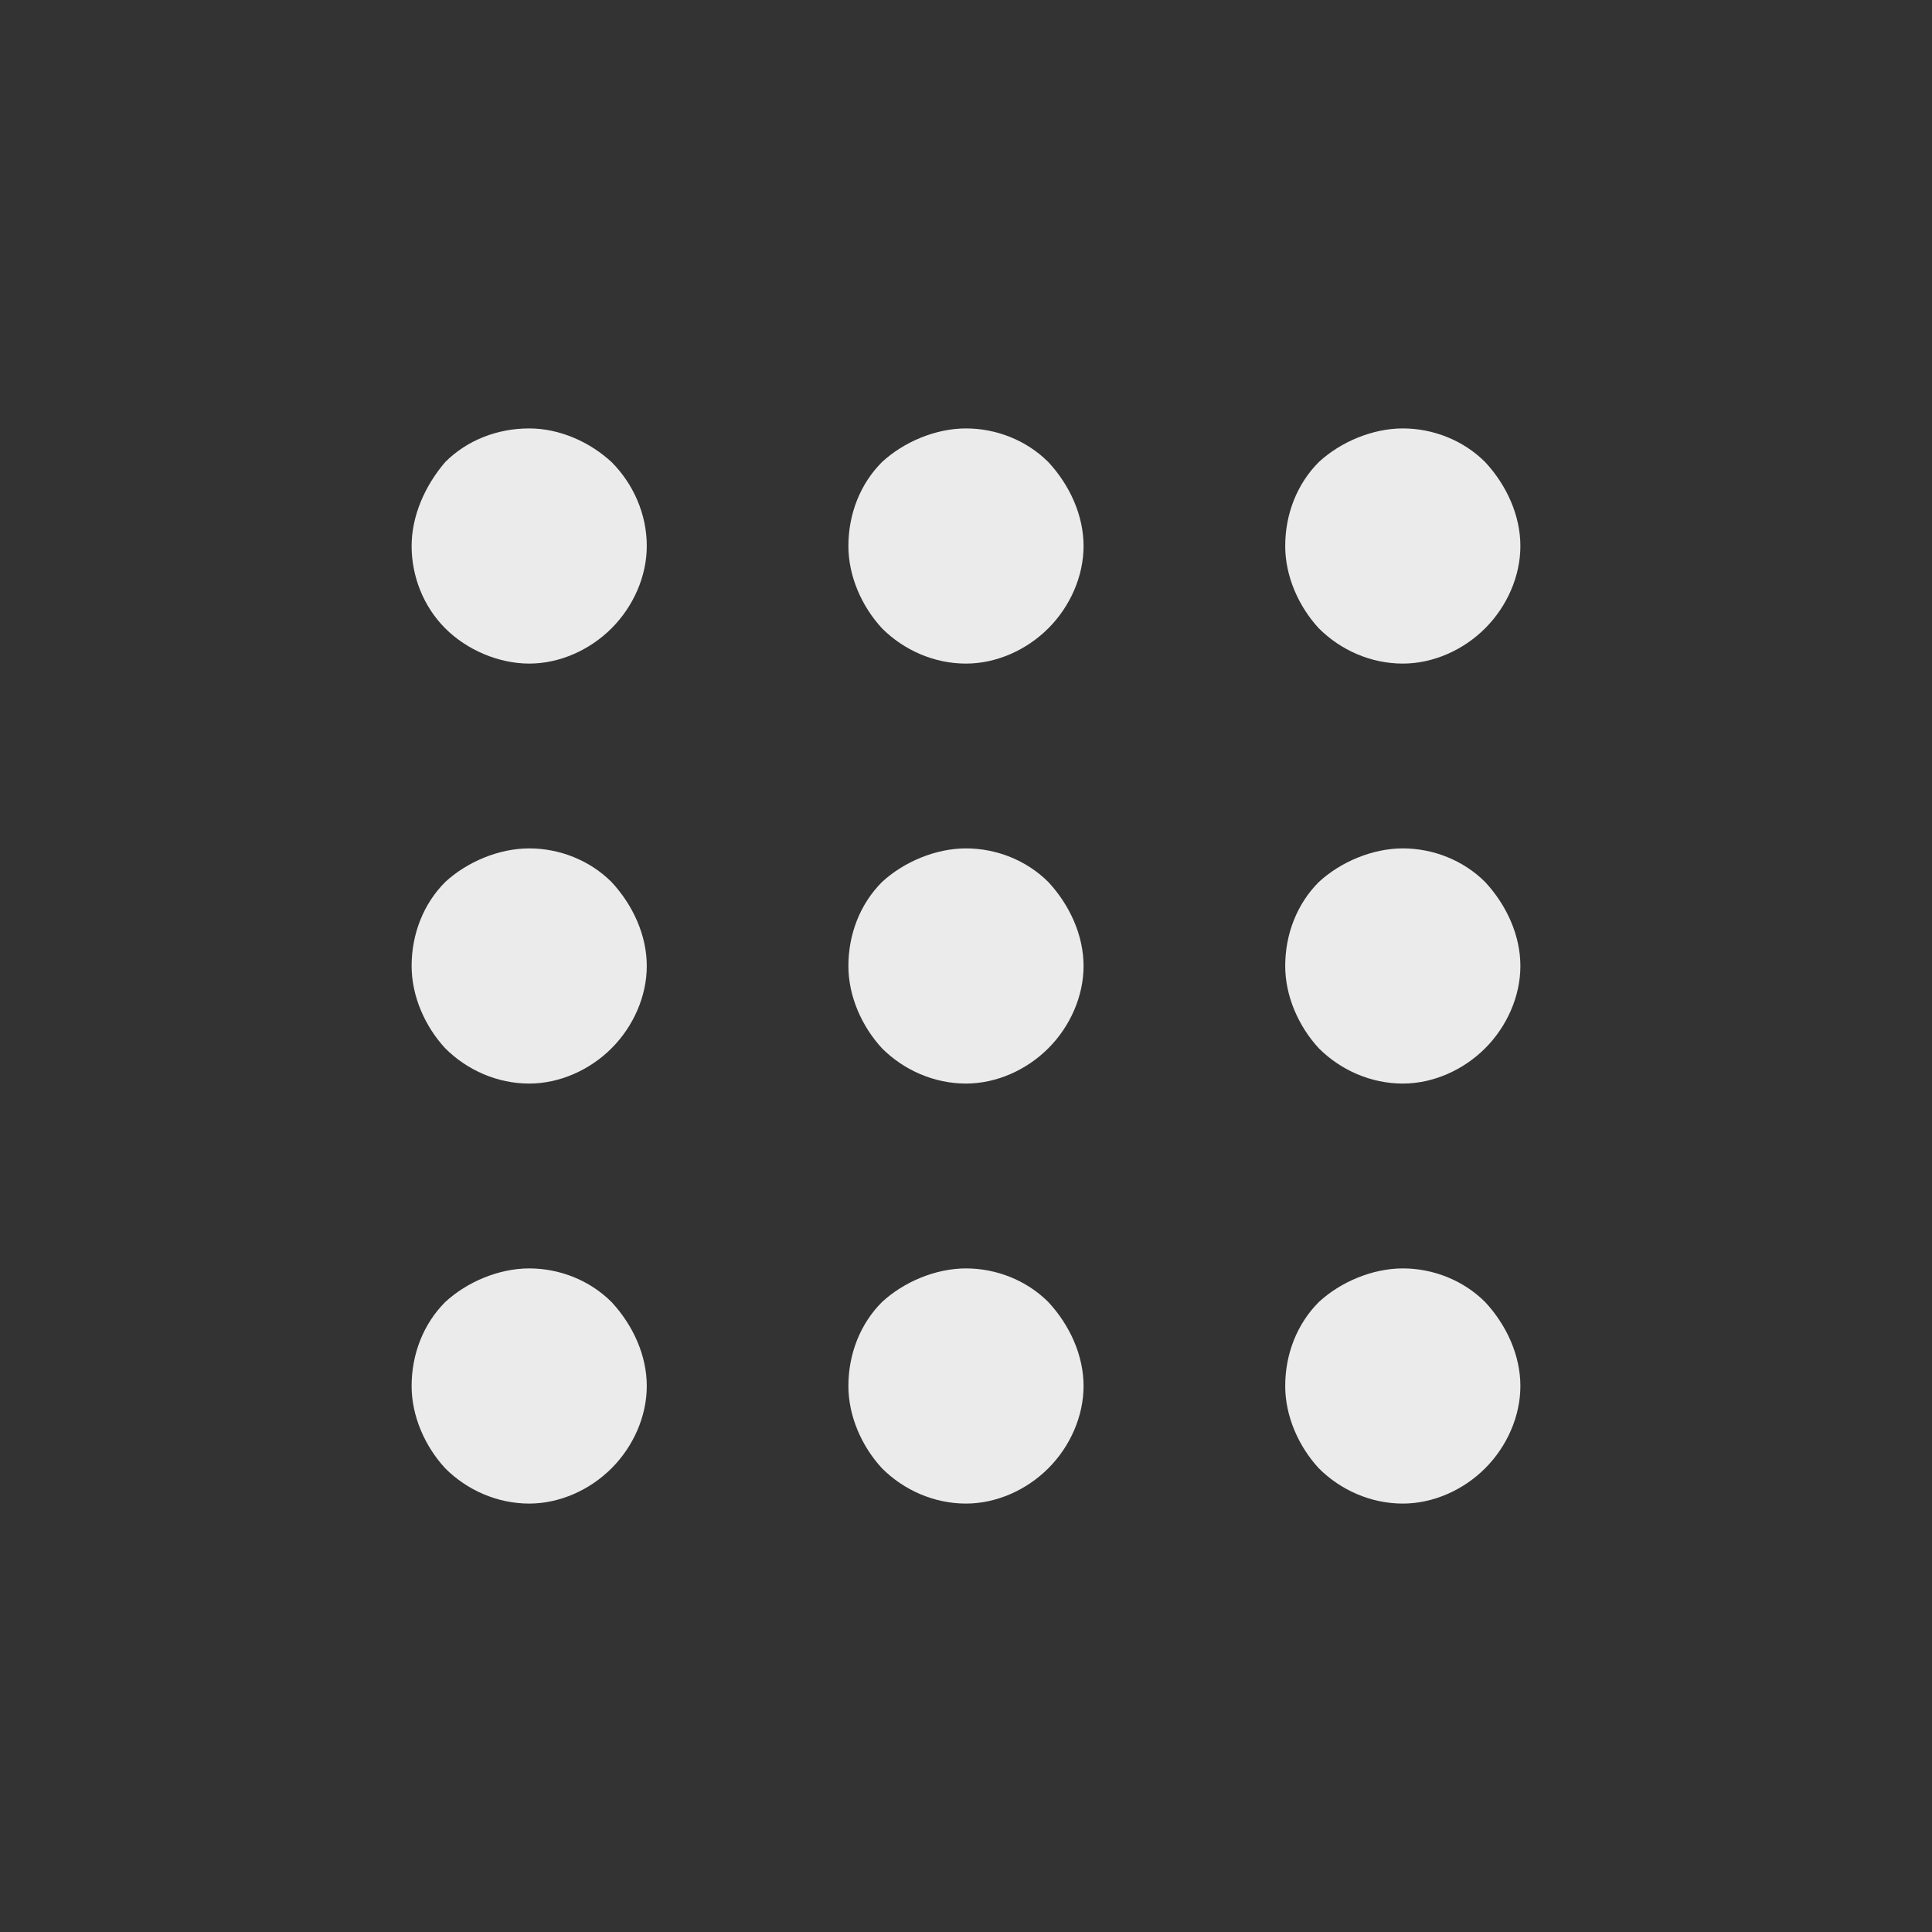 <!-- Generated by IcoMoon.io -->
<svg version="1.1" xmlns="http://www.w3.org/2000/svg" width="40" height="40" viewBox="0 0 40 40">
<rect x="0" y="0" width="40" height="40" fill="#333333" stroke="none"/>
<title>di-view-apps</title>
<path fill="#ebebeb" d="M10.957 13.739c-0.626 0-1.287-0.278-1.739-0.73s-0.696-1.078-0.696-1.704c0-0.626 0.278-1.252 0.696-1.739 0.452-0.452 1.078-0.696 1.739-0.696 0.626 0 1.252 0.278 1.704 0.696 0.452 0.452 0.73 1.078 0.73 1.739 0 0.626-0.278 1.252-0.73 1.704s-1.078 0.73-1.704 0.73zM21.704 13.009c0.452-0.452 0.73-1.078 0.73-1.704s-0.278-1.252-0.73-1.739c-0.452-0.452-1.078-0.696-1.704-0.696s-1.287 0.278-1.739 0.696c-0.452 0.452-0.696 1.078-0.696 1.739 0 0.626 0.278 1.252 0.696 1.704 0.452 0.452 1.078 0.73 1.739 0.73 0.626 0 1.252-0.278 1.704-0.73zM30.748 13.009c0.452-0.452 0.73-1.078 0.73-1.704s-0.278-1.252-0.73-1.739c-0.452-0.452-1.078-0.696-1.704-0.696s-1.287 0.278-1.739 0.696c-0.452 0.452-0.696 1.078-0.696 1.739 0 0.626 0.278 1.252 0.696 1.704 0.452 0.452 1.078 0.73 1.739 0.73 0.626 0 1.252-0.278 1.704-0.73zM12.661 21.704c0.452-0.452 0.73-1.078 0.73-1.704s-0.278-1.252-0.73-1.739c-0.452-0.452-1.078-0.696-1.704-0.696s-1.287 0.278-1.739 0.696c-0.452 0.452-0.696 1.078-0.696 1.739 0 0.626 0.278 1.252 0.696 1.704 0.452 0.452 1.078 0.73 1.739 0.73 0.626 0 1.252-0.278 1.704-0.73zM21.704 21.704c0.452-0.452 0.73-1.078 0.73-1.704s-0.278-1.252-0.73-1.739c-0.452-0.452-1.078-0.696-1.704-0.696s-1.287 0.278-1.739 0.696c-0.452 0.452-0.696 1.078-0.696 1.739 0 0.626 0.278 1.252 0.696 1.704 0.452 0.452 1.078 0.73 1.739 0.73 0.626 0 1.252-0.278 1.704-0.73zM30.748 21.704c0.452-0.452 0.73-1.078 0.73-1.704s-0.278-1.252-0.73-1.739c-0.452-0.452-1.078-0.696-1.704-0.696s-1.287 0.278-1.739 0.696c-0.452 0.452-0.696 1.078-0.696 1.739 0 0.626 0.278 1.252 0.696 1.704 0.452 0.452 1.078 0.73 1.739 0.73 0.626 0 1.252-0.278 1.704-0.73zM12.661 30.4c0.452-0.452 0.73-1.078 0.73-1.704s-0.278-1.252-0.73-1.739c-0.452-0.452-1.078-0.696-1.704-0.696s-1.287 0.278-1.739 0.696c-0.452 0.452-0.696 1.078-0.696 1.739 0 0.626 0.278 1.252 0.696 1.704 0.452 0.452 1.078 0.73 1.739 0.73 0.626 0 1.252-0.278 1.704-0.73zM21.704 30.4c0.452-0.452 0.73-1.078 0.73-1.704s-0.278-1.252-0.73-1.739c-0.452-0.452-1.078-0.696-1.704-0.696s-1.287 0.278-1.739 0.696c-0.452 0.452-0.696 1.078-0.696 1.739 0 0.626 0.278 1.252 0.696 1.704 0.452 0.452 1.078 0.73 1.739 0.73 0.626 0 1.252-0.278 1.704-0.73zM30.748 30.4c0.452-0.452 0.73-1.078 0.73-1.704s-0.278-1.252-0.73-1.739c-0.452-0.452-1.078-0.696-1.704-0.696s-1.287 0.278-1.739 0.696c-0.452 0.452-0.696 1.078-0.696 1.739 0 0.626 0.278 1.252 0.696 1.704 0.452 0.452 1.078 0.73 1.739 0.73 0.626 0 1.252-0.278 1.704-0.73z"></path>
</svg>
